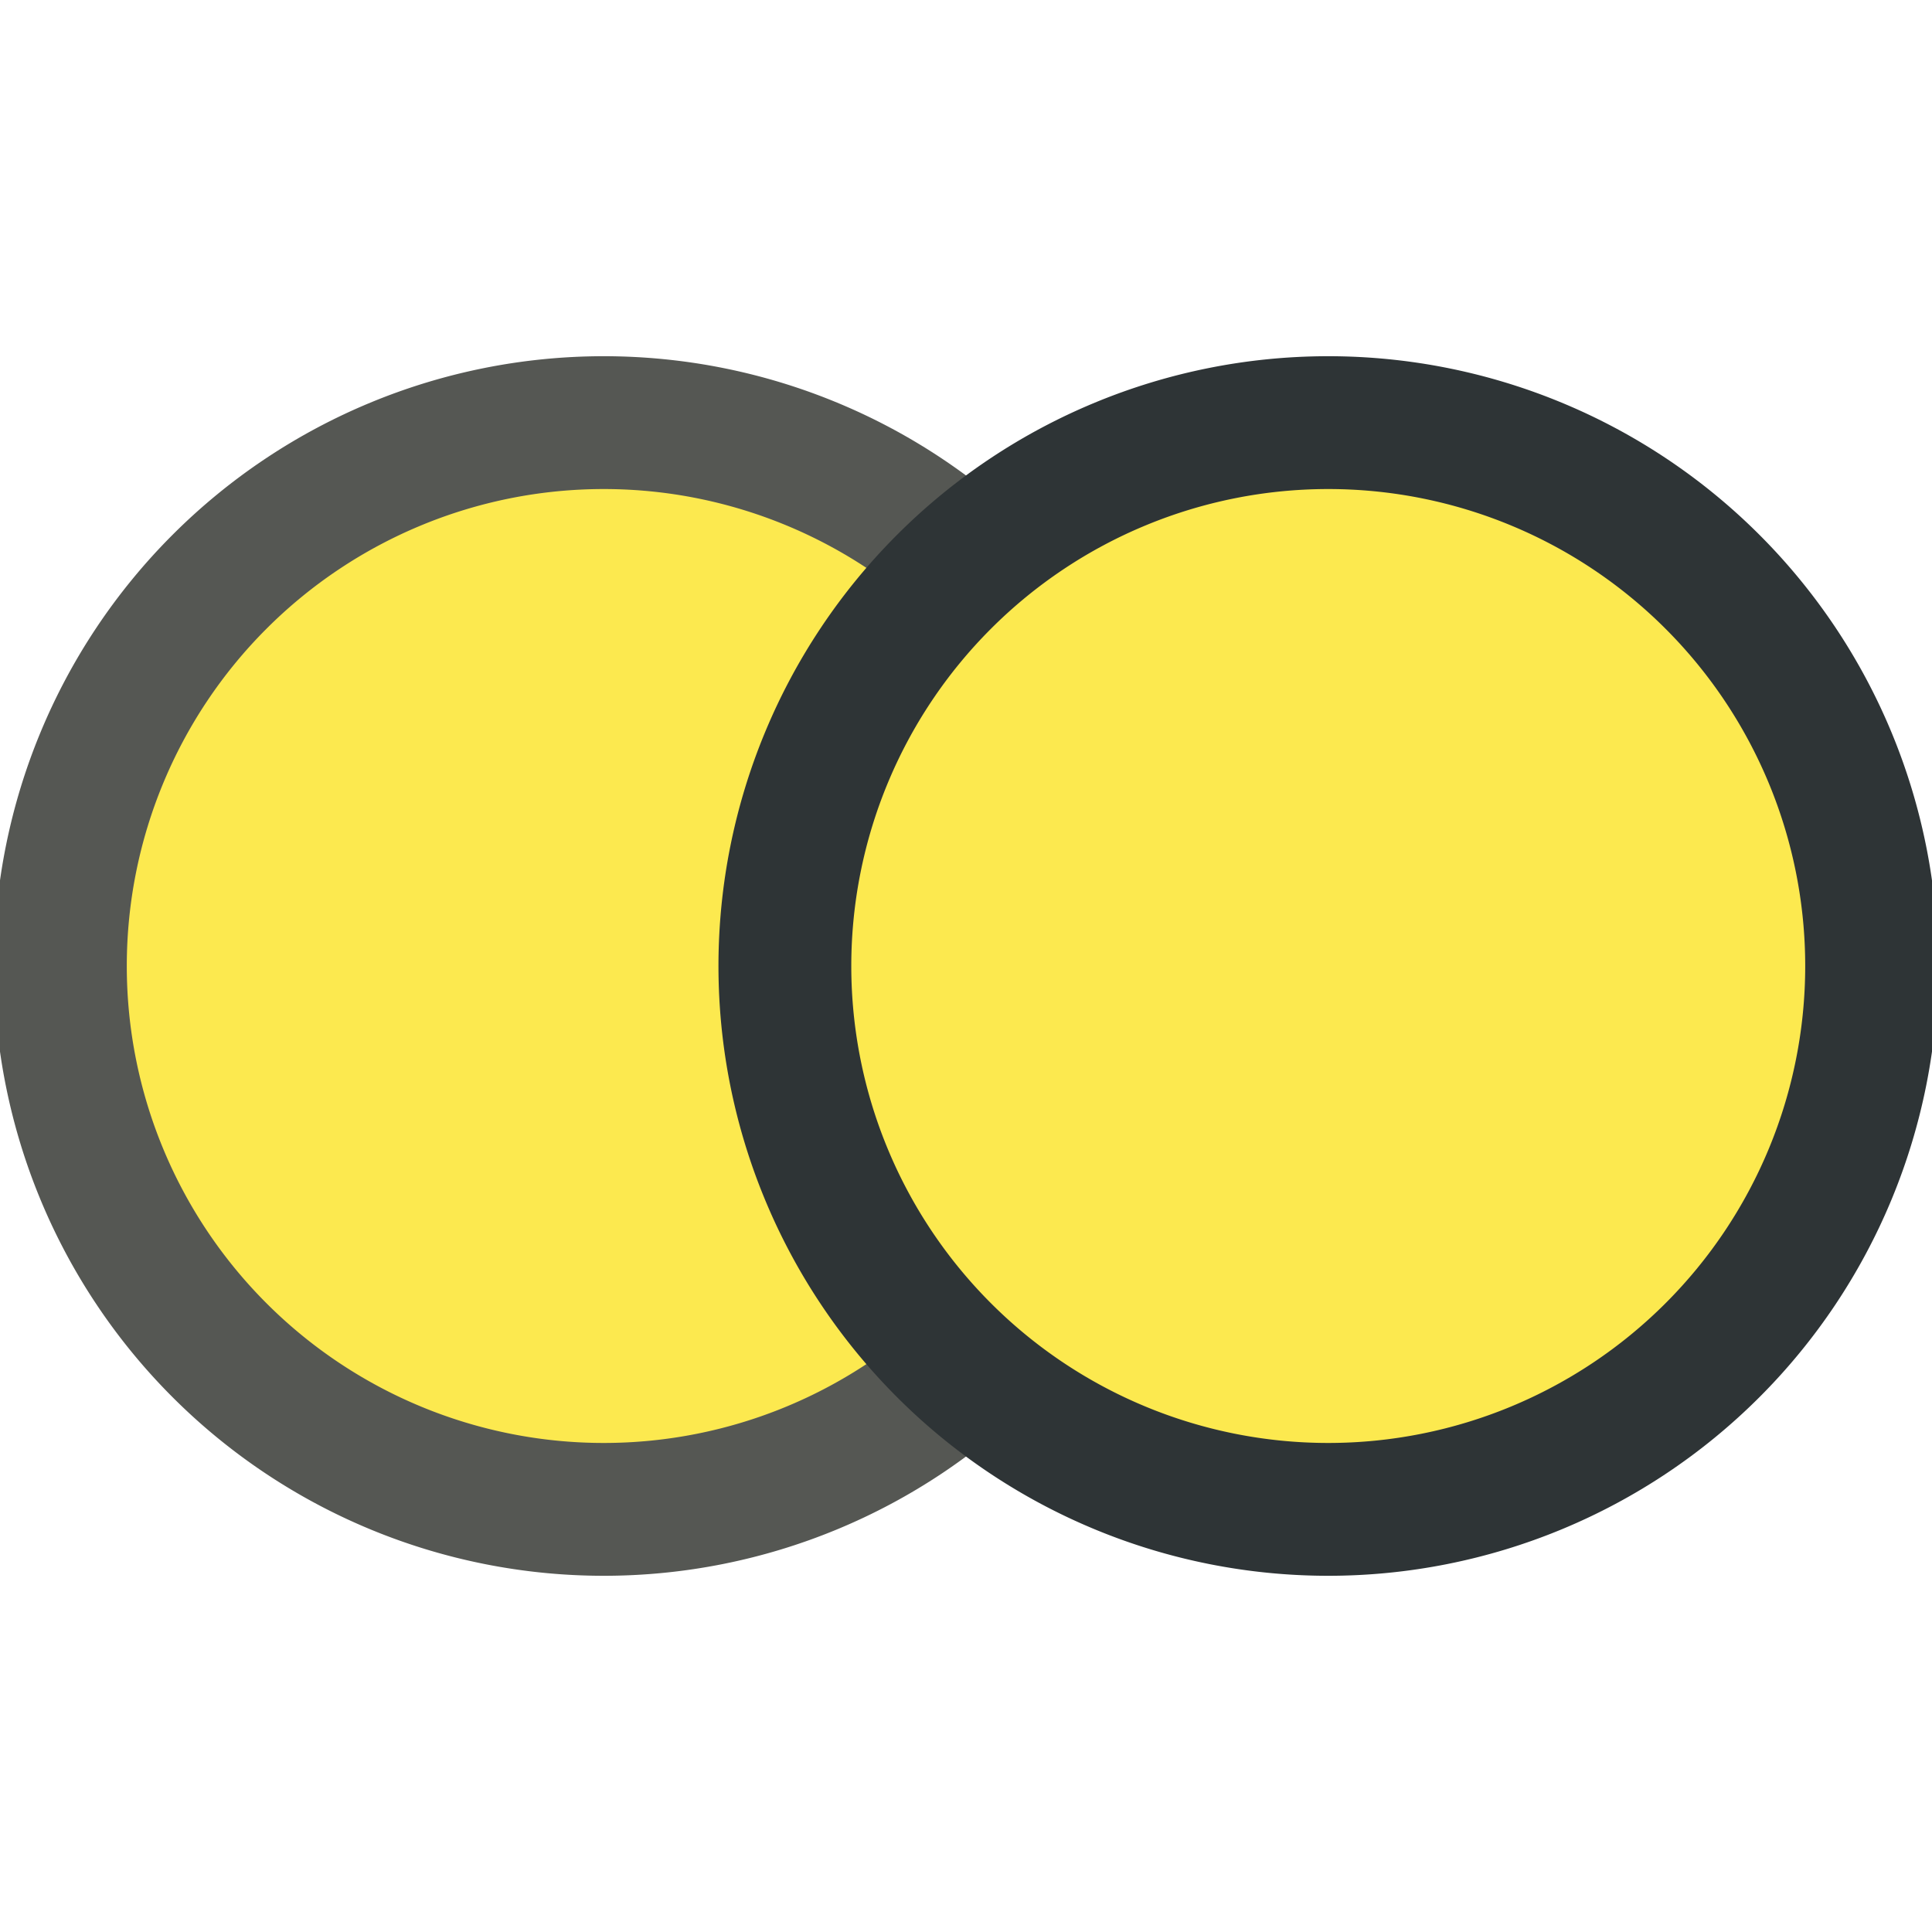 <svg xmlns="http://www.w3.org/2000/svg" width="16" height="16" version="1"><defs><linearGradient><stop offset="0" stop-color="#fff"/><stop offset="1" stop-color="#eeeeec" stop-opacity="0"/></linearGradient></defs><g fill="#fce94f" stroke-width=".908" color="#000"><path stroke="#555753" stroke-width="1.1" d="M9.5 8a4.5 4.5 0 1 1-9 0 4.5 4.5 0 1 1 9 0z" overflow="visible" enable-background="accumulate"/><path stroke="#2e3436" stroke-width="1.1" d="M15.5 8a4.5 4.5 0 1 1-9 0 4.5 4.5 0 1 1 9 0z" overflow="visible" enable-background="accumulate"/></g></svg>